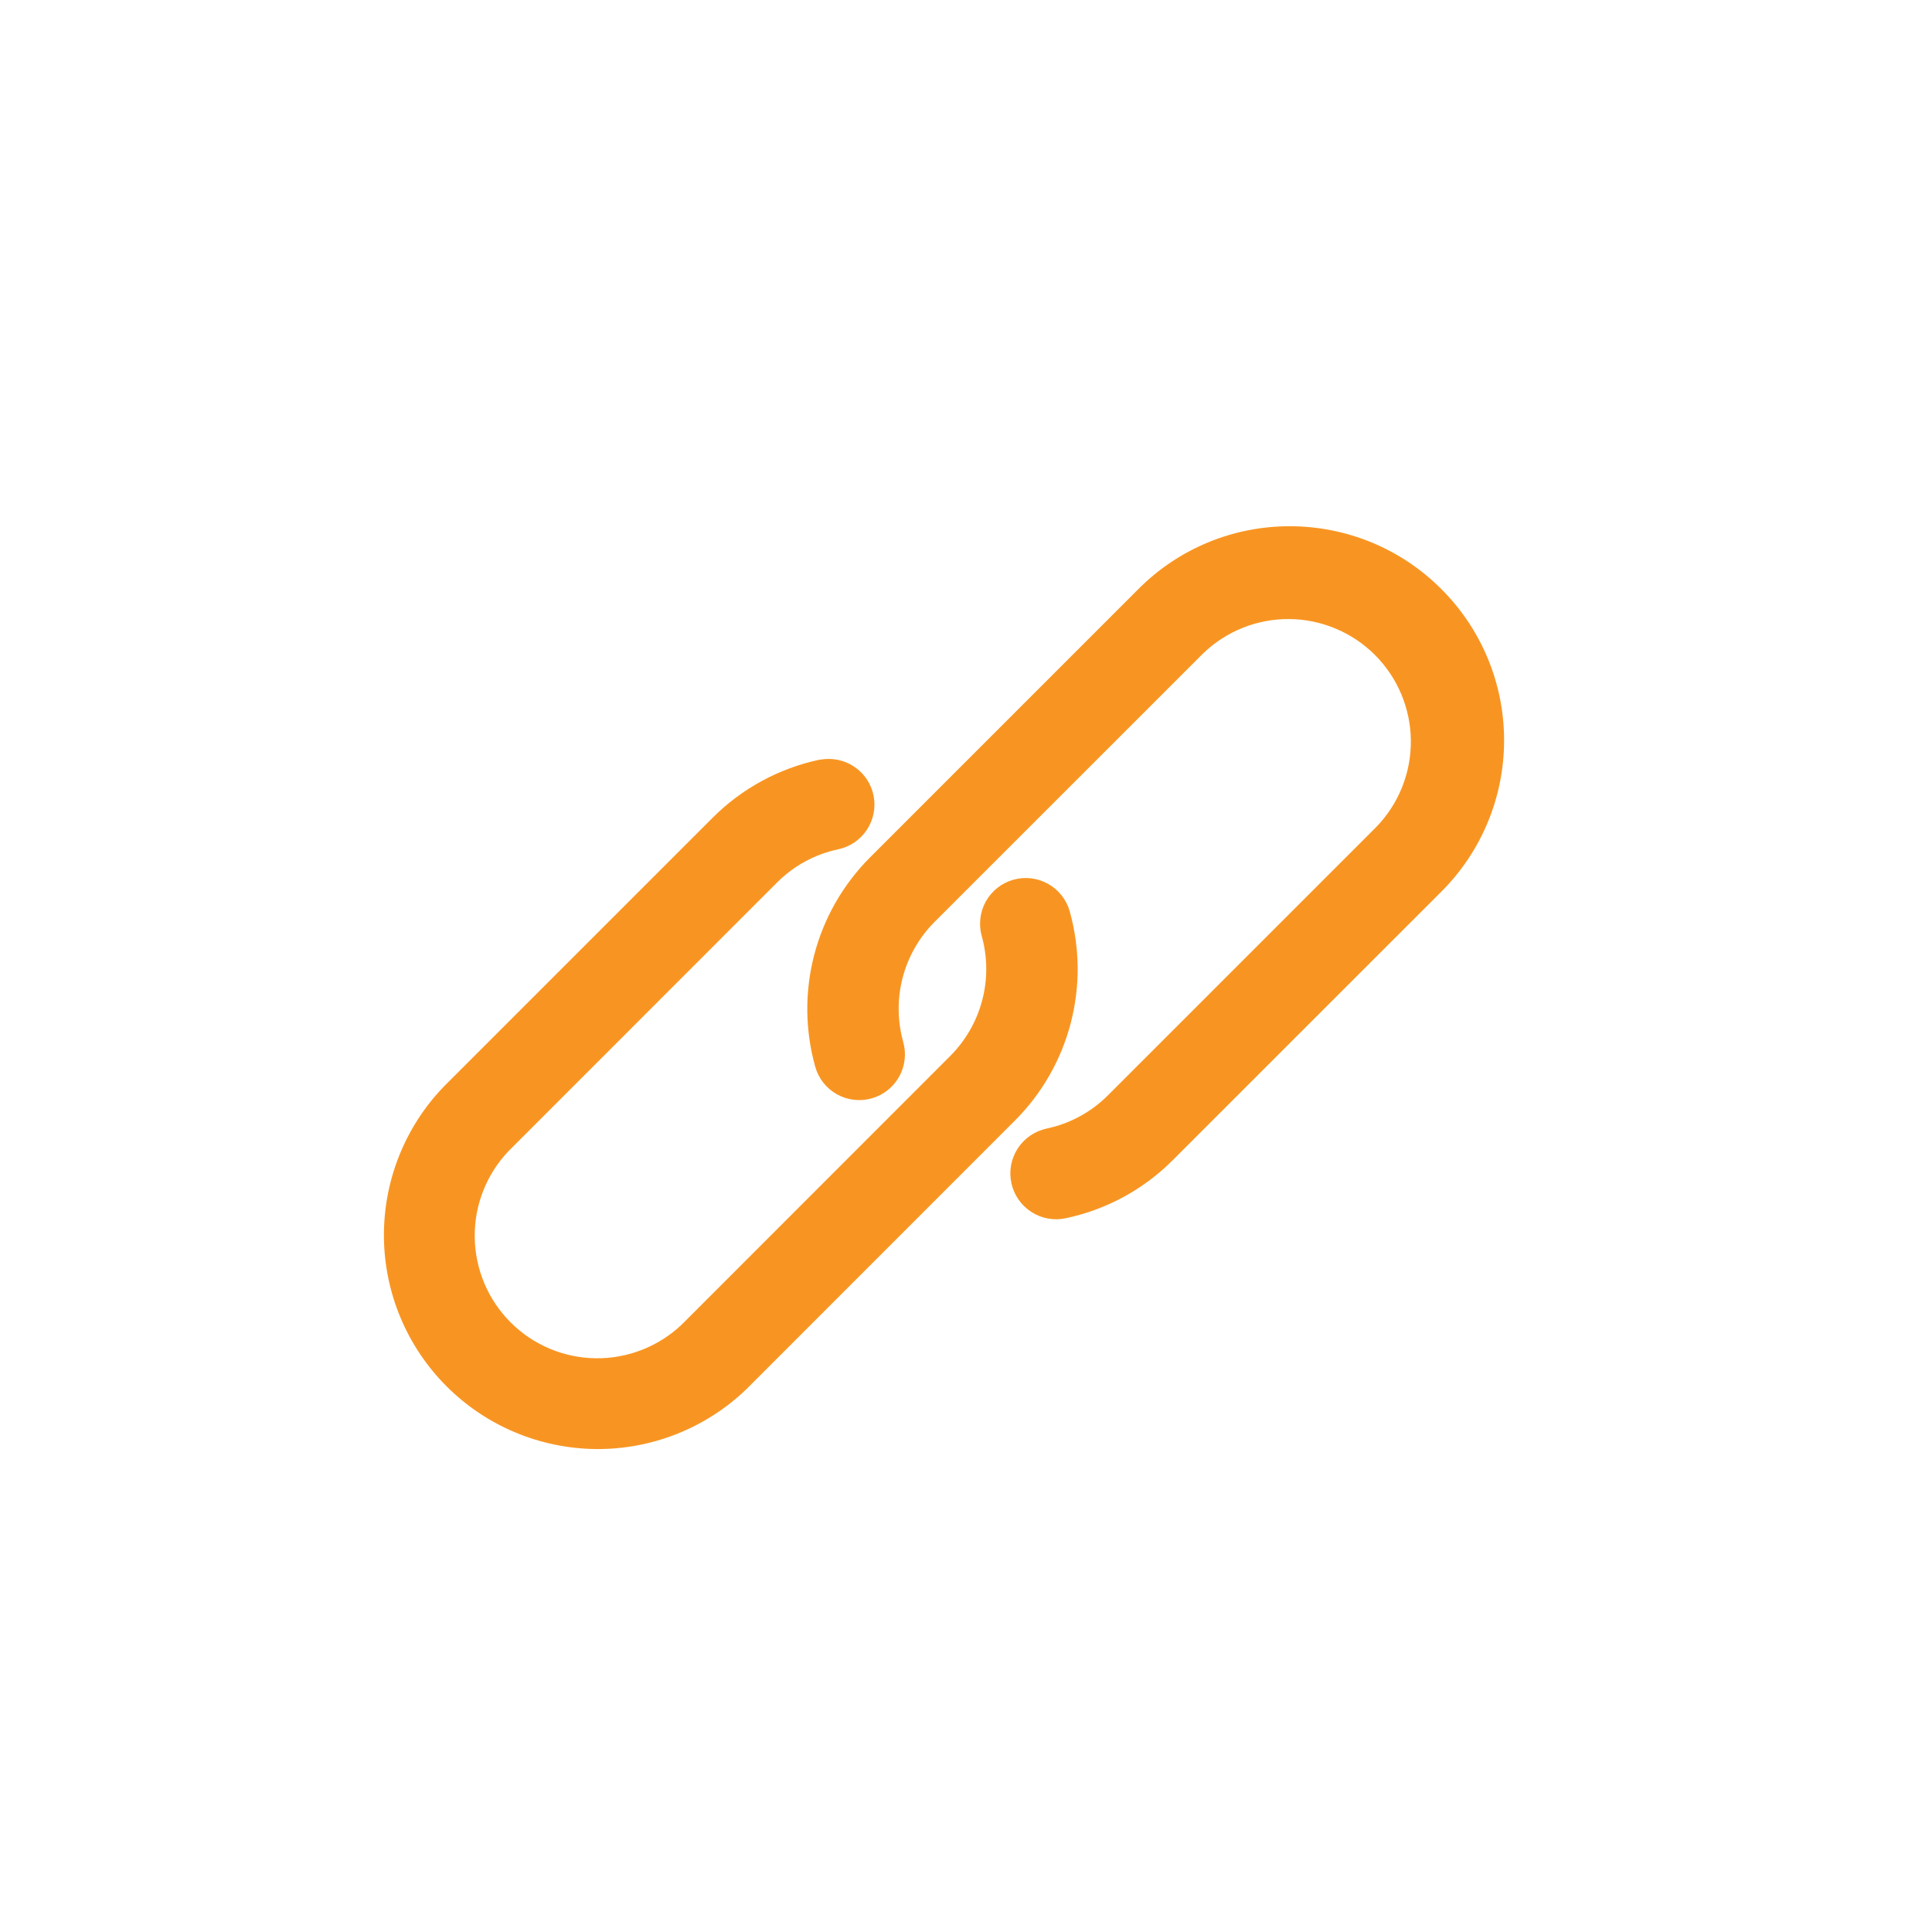 <svg width="50" height="50" viewBox="0 0 50 50" fill="none" xmlns="http://www.w3.org/2000/svg">
<g clip-path="url(#clip0_86_3515)">
<g clip-path="url(#clip1_86_3515)">
<g clip-path="url(#clip2_86_3515)">
<path d="M37.189 15.353C36.689 14.852 36.096 14.455 35.442 14.184C34.788 13.914 34.088 13.775 33.38 13.775C32.673 13.774 31.973 13.912 31.32 14.183C30.667 14.453 30.074 14.851 29.575 15.352L22.624 22.303C21.949 22.98 21.465 23.824 21.224 24.749C20.982 25.674 20.991 26.646 21.249 27.567C21.323 27.829 21.498 28.051 21.736 28.184C21.973 28.317 22.254 28.35 22.516 28.276C22.778 28.202 23 28.027 23.133 27.79C23.266 27.552 23.299 27.271 23.225 27.009C23.066 26.439 23.06 25.837 23.209 25.265C23.359 24.692 23.657 24.169 24.075 23.75L31.027 16.8C31.654 16.194 32.495 15.858 33.368 15.865C34.241 15.873 35.076 16.223 35.694 16.84C36.311 17.457 36.661 18.292 36.669 19.165C36.676 20.038 36.341 20.879 35.734 21.507L28.783 28.458C28.327 28.914 27.749 29.228 27.118 29.36C26.851 29.418 26.617 29.579 26.469 29.808C26.32 30.038 26.269 30.317 26.327 30.584C26.384 30.851 26.545 31.085 26.775 31.233C27.004 31.382 27.283 31.433 27.55 31.375C28.57 31.16 29.505 30.653 30.24 29.915L37.192 22.965C37.692 22.466 38.089 21.873 38.36 21.219C38.631 20.566 38.77 19.866 38.77 19.159C38.77 18.451 38.63 17.751 38.359 17.098C38.088 16.445 37.69 15.852 37.189 15.353Z" fill="#F89522" stroke="#F89522" stroke-width="0.312"/>
<path d="M27.534 23.627C27.498 23.497 27.436 23.376 27.352 23.27C27.269 23.164 27.166 23.076 27.048 23.01C26.93 22.944 26.801 22.902 26.667 22.886C26.533 22.87 26.397 22.881 26.267 22.918C26.138 22.954 26.016 23.016 25.91 23.099C25.805 23.183 25.716 23.287 25.65 23.404C25.584 23.522 25.543 23.651 25.527 23.785C25.511 23.919 25.521 24.055 25.558 24.184C25.716 24.753 25.721 25.354 25.571 25.924C25.422 26.495 25.123 27.016 24.707 27.434L17.756 34.388C17.127 34.988 16.288 35.318 15.419 35.308C14.55 35.298 13.719 34.948 13.104 34.333C12.49 33.719 12.14 32.888 12.13 32.019C12.119 31.15 12.449 30.311 13.049 29.682L19.999 22.73C20.454 22.273 21.032 21.96 21.662 21.827C21.926 21.771 22.157 21.613 22.306 21.387C22.454 21.162 22.508 20.887 22.455 20.622C22.402 20.357 22.247 20.124 22.023 19.973C21.799 19.822 21.525 19.765 21.259 19.814H21.239C20.22 20.031 19.285 20.54 18.549 21.278L11.597 28.23C10.619 29.245 10.079 30.604 10.092 32.014C10.105 33.423 10.671 34.771 11.668 35.768C12.665 36.765 14.013 37.331 15.423 37.345C16.832 37.358 18.191 36.818 19.207 35.841L26.158 28.888C26.833 28.212 27.317 27.368 27.558 26.444C27.8 25.519 27.792 24.547 27.534 23.627Z" fill="#F89522" stroke="#F89522" stroke-width="0.312"/>
</g>
</g>
</g>
<defs>
<clipPath id="clip0_86_3515">
<rect width="50" height="50" fill="white"/>
</clipPath>
<clipPath id="clip1_86_3515">
<rect width="50" height="50" fill="white"/>
</clipPath>
<clipPath id="clip2_86_3515">
<rect width="50" height="50" fill="white"/>
</clipPath>
</defs>
</svg>
